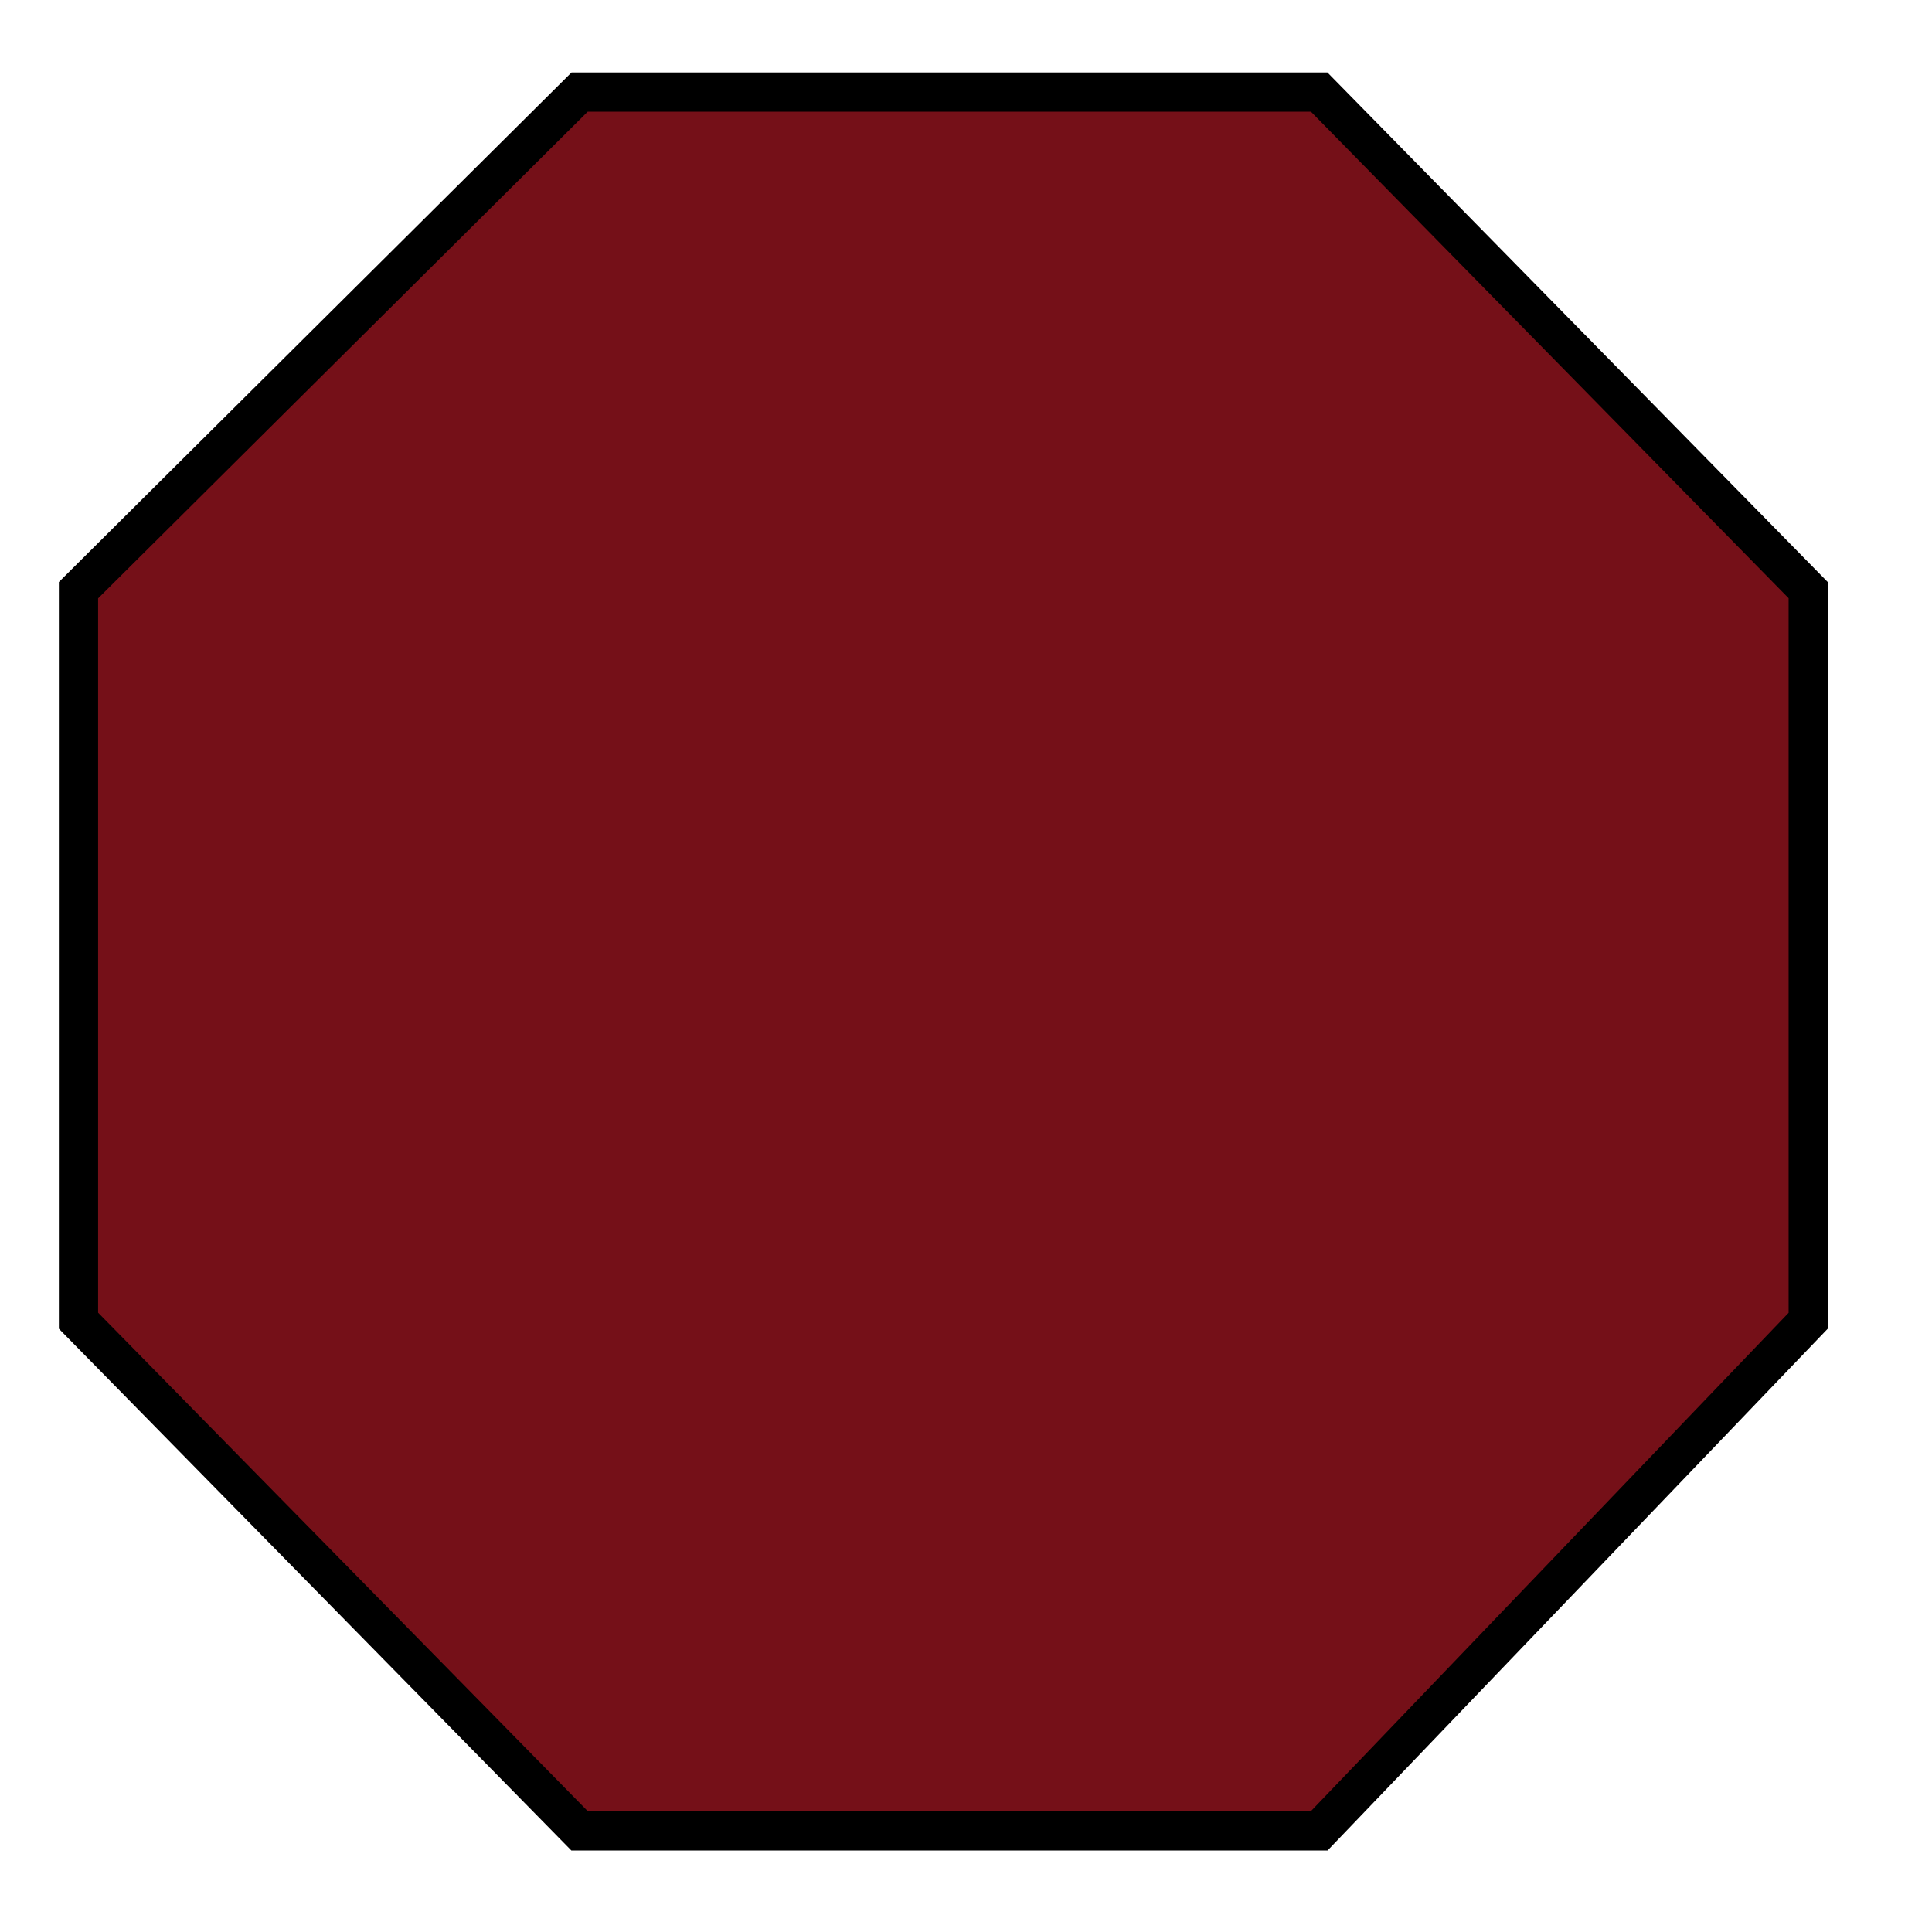 <?xml version="1.0" encoding="UTF-8" standalone="no"?>
<!DOCTYPE svg PUBLIC "-//W3C//DTD SVG 1.1//EN" "http://www.w3.org/Graphics/SVG/1.1/DTD/svg11.dtd">
<svg version="1.1" xmlns="http://www.w3.org/2000/svg" xmlns:xlink="http://www.w3.org/1999/xlink" preserveAspectRatio="xMidYMid meet" viewBox="0 0 640 640" width="640" height="640"><defs><path d="M599 437.5L437 606.5L192 606.5L26 437.5L26 195.5L192 30.5L437 30.5L599 195.5L599 437.5Z" id="b3K3h23XP4"></path><path d="M599 437.5L437 606.5L192 606.5L26 437.5L26 195.5L192 30.5L437 30.5L599 195.5L599 437.5Z" id="a2xYBK5fwK"></path></defs><g><g><g><use xlink:href="#b3K3h23XP4" opacity="1" fill="#751018" fill-opacity="1"></use><g><use xlink:href="#b3K3h23XP4" opacity="1" fill-opacity="0" stroke="#000000" stroke-width="1" stroke-opacity="0"></use></g></g><g><use xlink:href="#a2xYBK5fwK" opacity="1" fill="#000000" fill-opacity="0"></use><g><use xlink:href="#a2xYBK5fwK" opacity="1" fill-opacity="0" stroke="#000000" stroke-width="13" stroke-opacity="1"></use></g></g></g></g></svg>